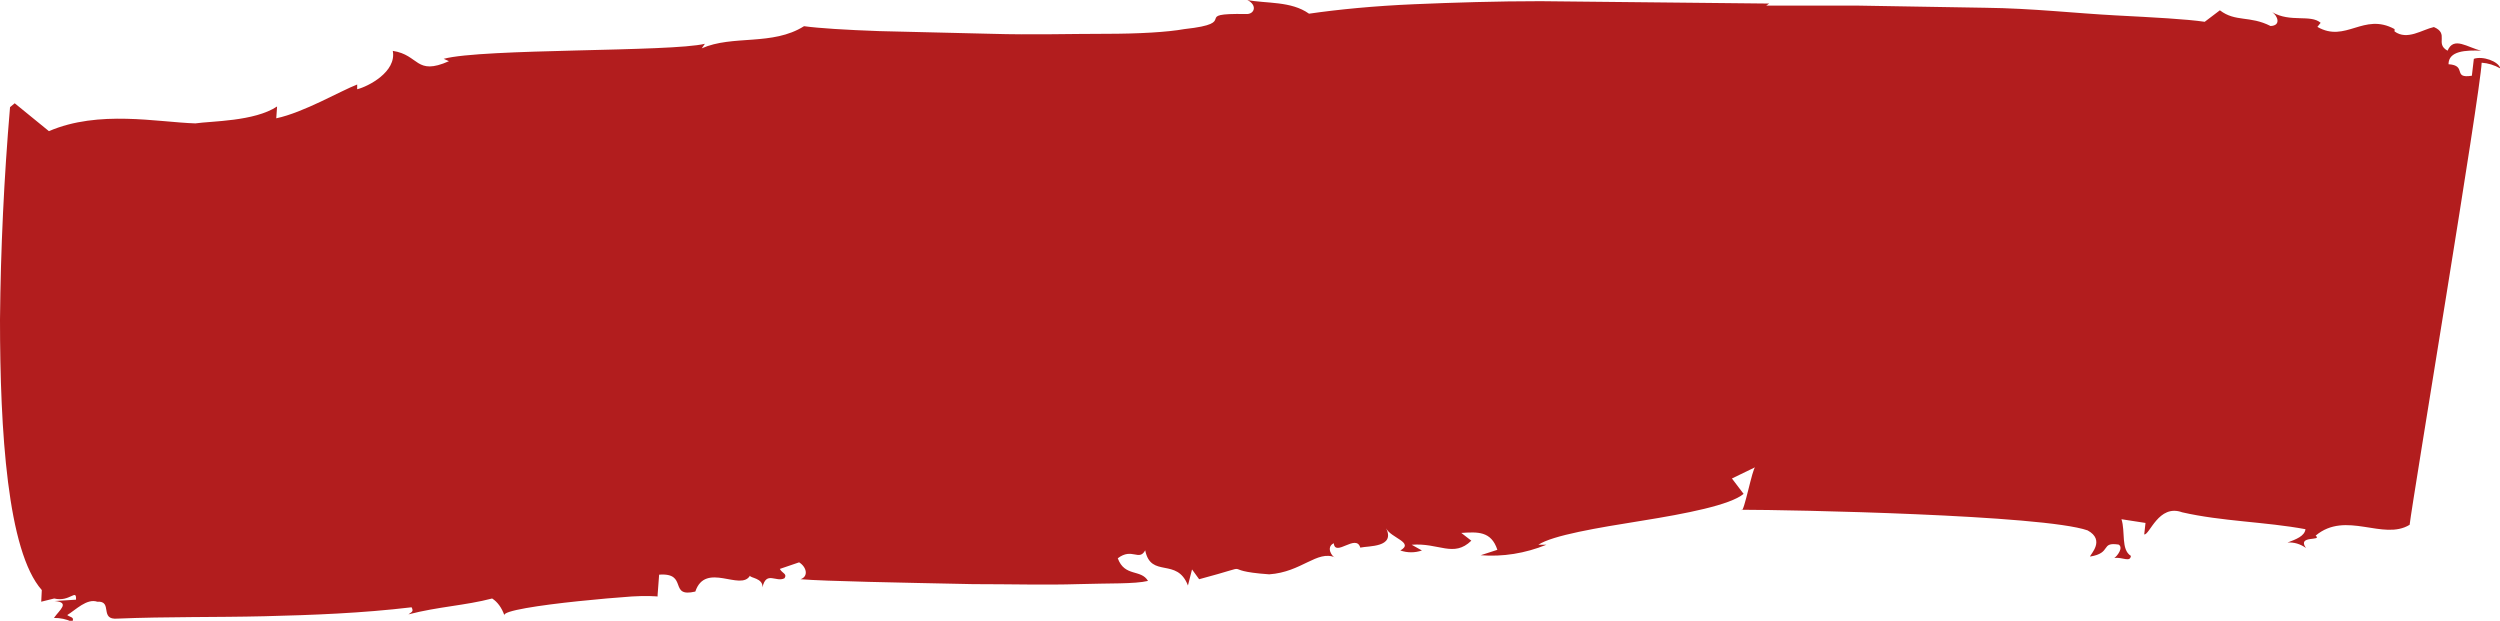 <svg width="149" height="37" viewBox="0 0 149 37" fill="none" xmlns="http://www.w3.org/2000/svg">
<path d="M39.193 35.459L39.284 34.25C41.044 34.119 39.82 35.64 41.441 35.257C42.047 33.454 44.148 35.257 44.698 34.31C44.698 34.451 45.484 34.451 45.443 35.005C45.672 33.998 46.257 34.733 46.758 34.462C46.932 34.19 46.619 34.179 46.479 33.907L47.628 33.515C48.08 33.797 48.198 34.361 47.711 34.522C49.221 34.643 53.585 34.723 57.983 34.814C60.182 34.814 62.388 34.874 64.246 34.814C66.104 34.754 67.614 34.814 68.421 34.623C68.004 33.907 67.029 34.401 66.619 33.273C67.475 32.618 67.885 33.474 68.254 32.799C68.595 34.492 70.147 33.192 70.801 34.895L71.045 33.938L71.469 34.522C75.241 33.515 72.332 33.998 75.645 34.23C77.579 34.099 78.498 32.769 79.577 33.222C79.417 33.222 78.992 32.618 79.493 32.376C79.577 33.222 80.829 31.782 81.073 32.638C81.567 32.527 83.16 32.638 82.618 31.49C82.889 32.064 84.309 32.326 83.46 32.809C83.883 32.953 84.324 32.953 84.747 32.809L84.135 32.467C85.756 32.336 86.633 33.253 87.691 32.225L87.092 31.762C88.06 31.701 88.874 31.641 89.243 32.769L88.248 33.092C89.568 33.195 90.892 32.984 92.165 32.467H91.685C92.541 31.903 95.2 31.46 97.844 31.037C100.489 30.613 103.126 30.1 103.919 29.435L103.223 28.518L104.615 27.843C104.455 27.843 103.919 30.684 103.794 30.382C106.689 30.382 121.769 30.684 124.421 31.611C125.492 32.195 124.581 33.031 124.567 33.172C125.889 32.961 125.158 32.286 126.272 32.457C126.571 32.638 126.188 33.142 126.014 33.253C126.508 33.192 126.954 33.535 127.002 33.132C126.397 32.759 126.682 31.681 126.439 30.946L127.872 31.167L127.796 31.852C128.116 31.903 128.652 30.019 130.057 30.533C132.424 31.077 135.019 31.097 137.406 31.54C137.358 31.953 136.843 32.145 136.335 32.336C136.714 32.306 137.092 32.417 137.434 32.658C136.877 31.873 138.45 32.276 138.012 31.923C139.814 30.412 142.034 32.245 143.614 31.278C143.788 29.767 147.831 5.54 147.907 3.737C148.289 3.762 148.665 3.878 149.021 4.08C148.91 3.647 147.963 3.324 147.441 3.506L147.323 4.513C146.14 4.704 147.065 3.898 145.931 3.828C145.931 3.032 146.954 2.982 147.887 3.022C147.051 2.831 146.244 2.146 145.875 3.022C145.103 2.599 145.994 2.015 145.061 1.612C144.365 1.763 143.468 2.428 142.716 1.874V1.733C140.865 0.725 139.807 2.579 138.116 1.602L138.311 1.36C137.712 0.836 136.502 1.36 135.423 0.725C135.729 0.917 135.987 1.521 135.326 1.551C134.08 0.917 133.238 1.33 132.305 0.614L131.401 1.299C130.308 1.138 128.401 1.038 126.091 0.917C123.78 0.796 121.087 0.494 118.338 0.463L110.593 0.332H105.269L105.443 0.212L91.811 0.071C89.236 0.071 86.654 0.151 84.281 0.252C81.908 0.353 79.751 0.564 78.018 0.816C76.946 0.05 75.464 0.222 74.343 0C74.97 0.322 74.754 0.866 74.267 0.836C70.864 0.776 74.037 1.36 70.593 1.733C69.59 1.914 67.913 2.015 65.874 2.015C63.835 2.015 61.462 2.085 59.096 2.015L52.395 1.854C50.411 1.783 48.797 1.682 47.92 1.561C46.041 2.75 43.668 2.065 41.824 2.881L42.012 2.609C40.028 3.103 28.748 2.881 26.444 3.506L26.758 3.647C24.76 4.533 25.004 3.274 23.41 3.032C23.647 4.281 21.942 5.158 21.288 5.319V5.037C20.313 5.409 18.093 6.709 16.465 7.051L16.514 6.346C15.164 7.243 12.589 7.213 11.643 7.354C9.388 7.283 5.887 6.538 2.916 7.817L0.877 6.155L0.598 6.387C0.24 10.588 0.04 14.816 0 19.049C0 25.677 0.445 32.86 2.491 35.167L2.457 35.862L3.229 35.67C4.168 35.902 4.565 35.046 4.53 35.741L3.257 35.821C4.189 35.902 3.556 36.345 3.215 36.829C3.583 36.823 3.949 36.902 4.301 37.06C4.475 36.768 4.155 36.788 4.008 36.657C4.503 36.355 5.178 35.65 5.797 35.862C6.75 35.801 5.894 36.97 7.008 36.869C9.951 36.748 12.853 36.798 15.755 36.728C18.657 36.657 21.566 36.547 24.531 36.194C24.67 36.466 24.531 36.466 24.343 36.617C26.124 36.154 27.711 36.093 29.332 35.67C29.65 35.871 29.909 36.228 30.063 36.678C29.924 36.406 32.151 36.073 34.468 35.831C35.616 35.711 36.779 35.61 37.662 35.549C38.546 35.489 39.152 35.549 39.193 35.549" fill="#B21D1E"/>
</svg>
